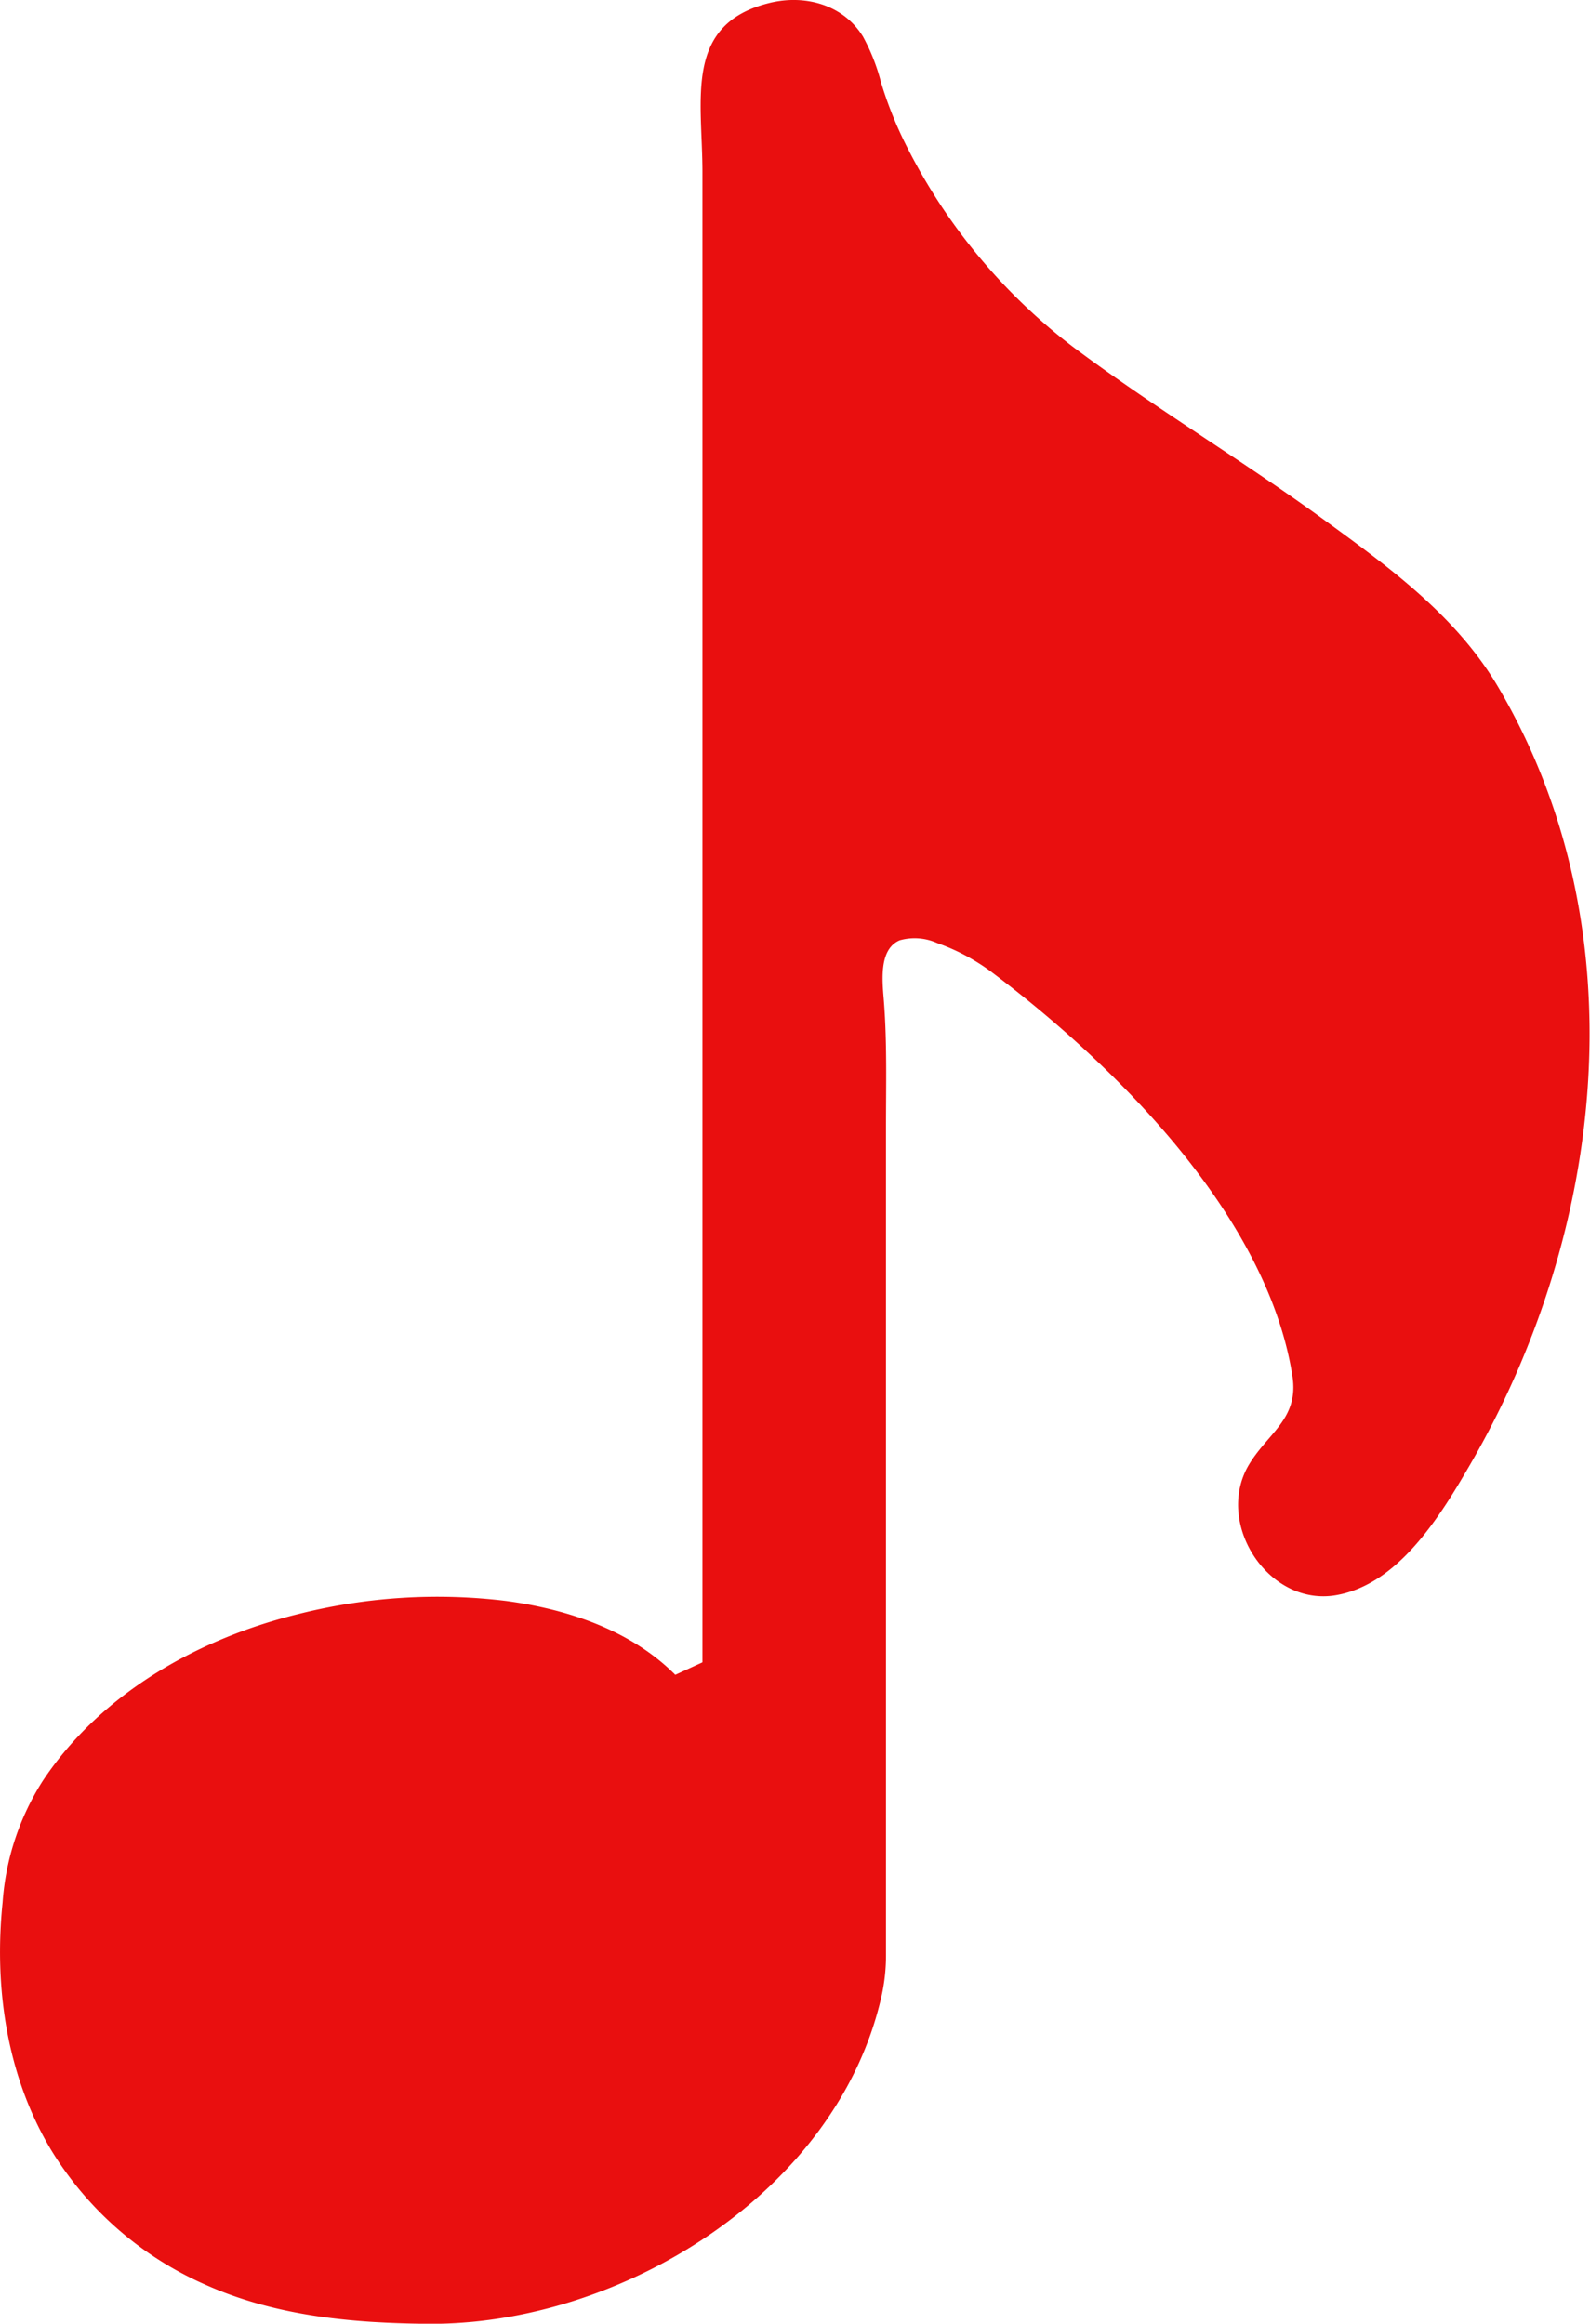 <svg id="Layer_1" data-name="Layer 1" xmlns="http://www.w3.org/2000/svg" viewBox="0 0 142.06 207.55"><defs><style>.cls-1{fill:#e90f0f;}</style></defs><title>music_note3</title><path class="cls-1" d="M60.33,149.59c-4-4-9.61-5.85-15.08-6.59a50.74,50.74,0,0,0-18.45,1.13c-8.89,2.15-17.69,7-22.95,14.89A23.2,23.2,0,0,0,.23,169.94c-.78,7.6.38,15.52,4.36,22.13A30.47,30.47,0,0,0,18.2,204c6.28,2.85,13.13,3.5,20,3.56,17.12.16,36.58-11.64,40.56-29.26a16.74,16.74,0,0,0,.4-3.74V100.63c0-3.7.1-7.41-.18-11.1-.12-1.67-.55-4.71,1.4-5.54a4.91,4.91,0,0,1,3.34.24A18.48,18.48,0,0,1,88.83,87c10.88,8.24,24.38,21.59,26.64,35.89.62,3.93-2.31,5.14-4,8.14-2.86,5.22,1.93,12.45,7.86,11.46,5.63-.95,9.38-7.13,12-11.64,12.22-21.05,15.16-48.08,2.51-69.51-3.69-6.27-9.66-10.63-15.43-14.83-7.37-5.38-15.3-10.1-22.56-15.54a51.88,51.88,0,0,1-15.14-18.5,35,35,0,0,1-2-5.13,17.69,17.69,0,0,0-1.61-4.08C75.33.4,71.92-.51,68.76.26c-7.71,1.89-6,8.62-6,15.11V35.45l0,25.83,0,28.22,0,26.58v32.4l-2.46,1.13Z"/></svg>